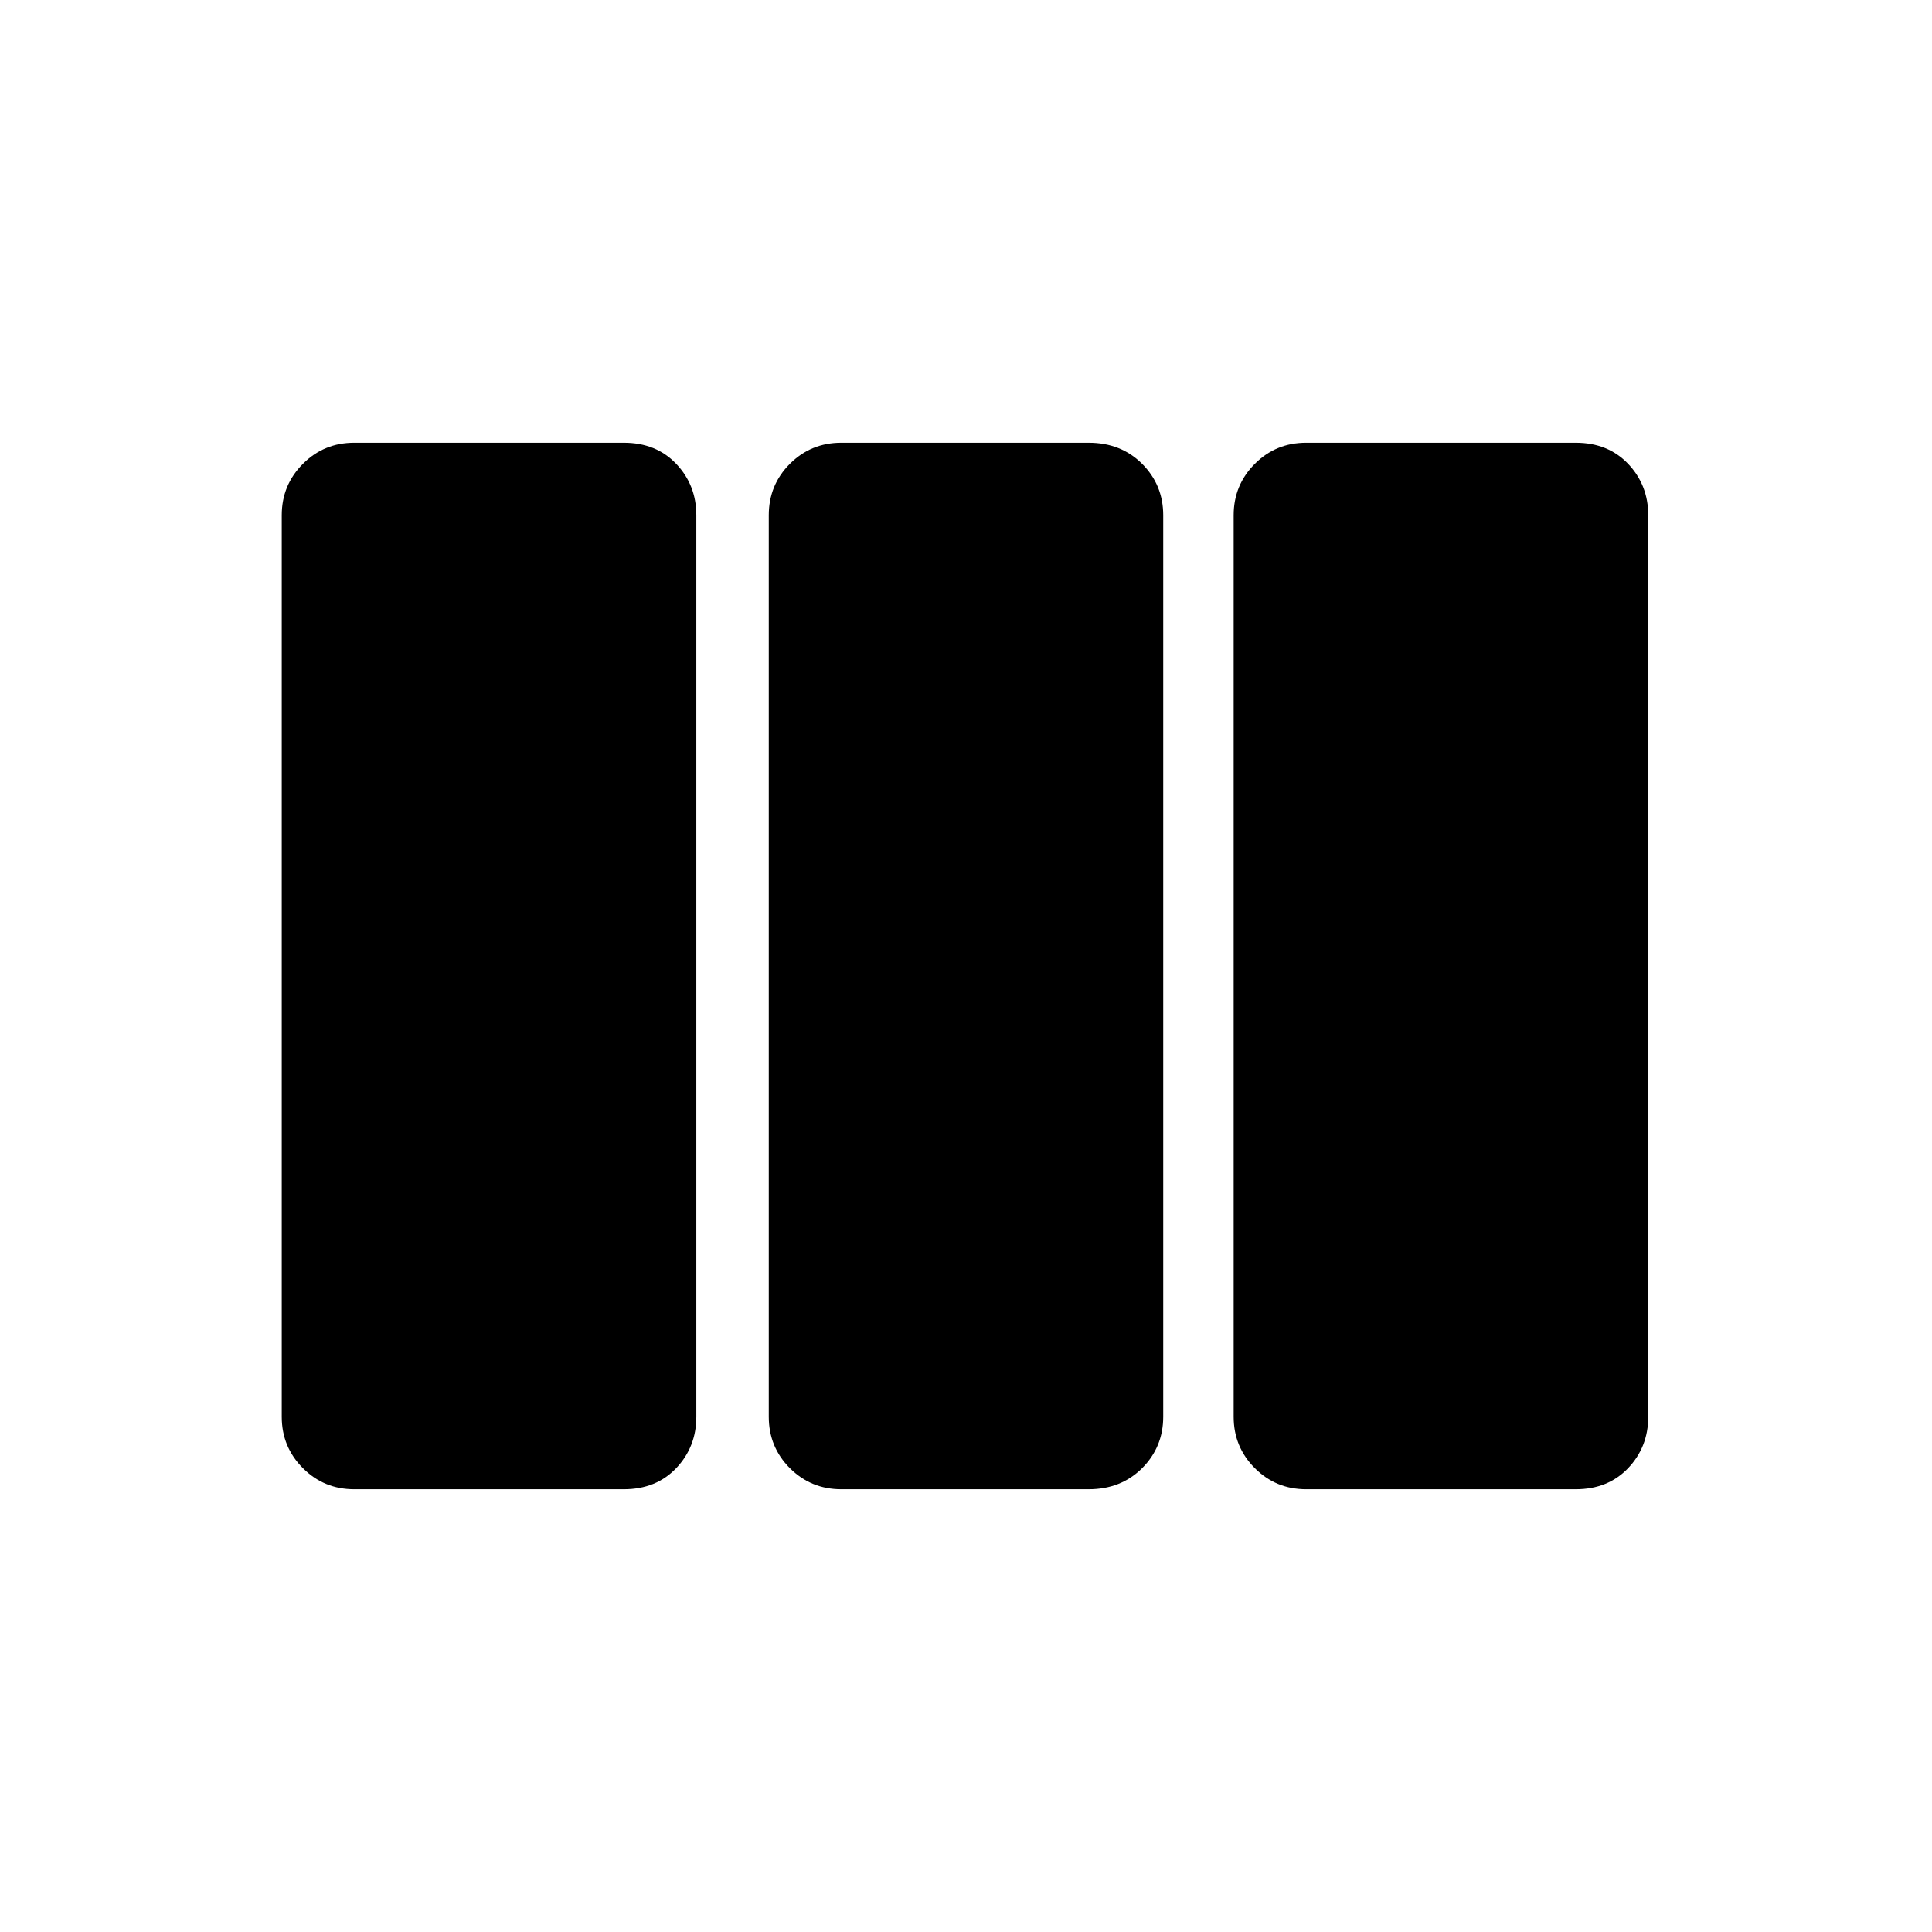 <svg xmlns="http://www.w3.org/2000/svg" height="24" width="24"><path d="M4.4 18.5Q4.025 18.5 3.763 18.238Q3.5 17.975 3.5 17.6V6.4Q3.5 6.025 3.763 5.762Q4.025 5.5 4.4 5.5H7.75Q8.15 5.5 8.4 5.762Q8.65 6.025 8.65 6.4V17.6Q8.65 17.975 8.4 18.238Q8.15 18.5 7.75 18.5ZM10.45 18.5Q10.075 18.5 9.812 18.238Q9.55 17.975 9.55 17.6V6.4Q9.55 6.025 9.812 5.762Q10.075 5.5 10.45 5.5H13.525Q13.925 5.5 14.188 5.762Q14.45 6.025 14.45 6.4V17.6Q14.45 17.975 14.188 18.238Q13.925 18.5 13.525 18.5ZM16.225 18.5Q15.85 18.5 15.588 18.238Q15.325 17.975 15.325 17.6V6.4Q15.325 6.025 15.588 5.762Q15.85 5.5 16.225 5.5H19.575Q19.975 5.5 20.225 5.762Q20.475 6.025 20.475 6.4V17.6Q20.475 17.975 20.225 18.238Q19.975 18.5 19.575 18.5Z"/></svg>